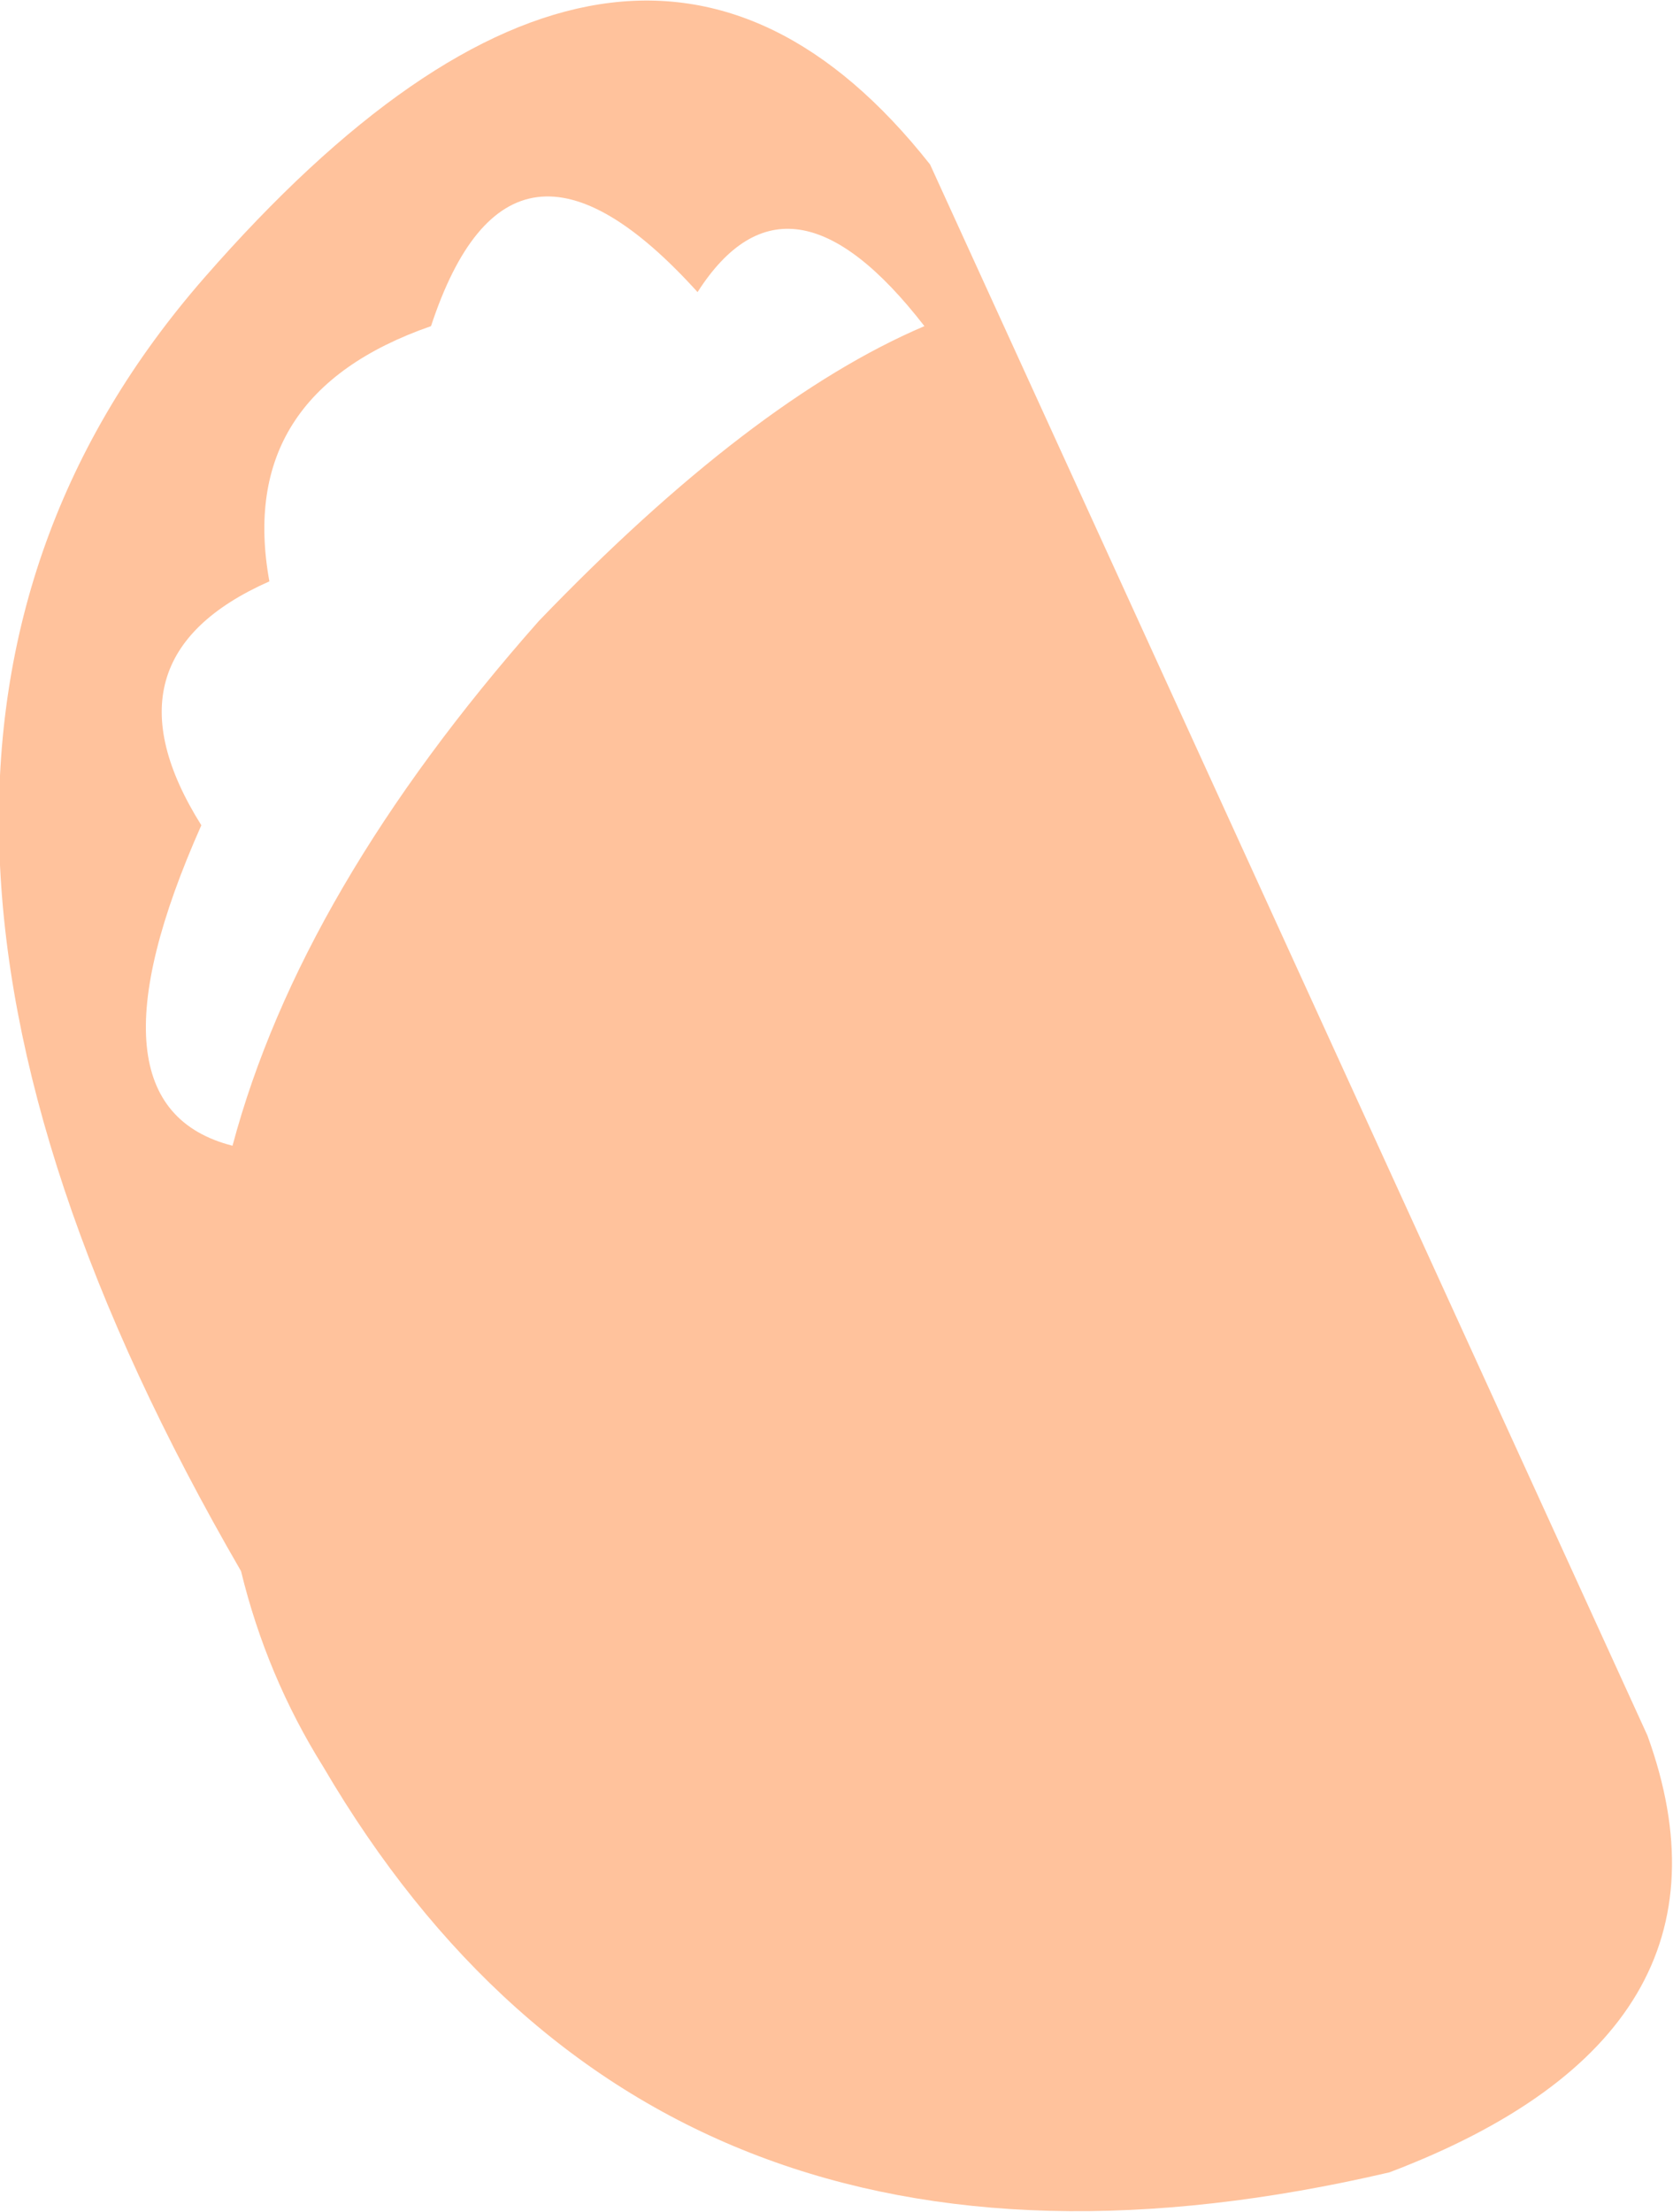 <?xml version="1.0" encoding="UTF-8" standalone="no"?>
<svg xmlns:xlink="http://www.w3.org/1999/xlink" height="39.0px" width="29.5px" xmlns="http://www.w3.org/2000/svg">
  <g transform="matrix(1.0, 0.0, 0.0, 1.0, 14.75, 19.5)">
    <path d="M-10.65 0.7 Q-9.45 -3.8 -5.25 -8.55 -1.5 -12.45 1.55 -13.75 -0.85 -16.85 -2.45 -14.35 -5.75 -18.0 -7.15 -13.75 -10.6 -12.55 -10.0 -9.25 -13.05 -7.9 -11.2 -4.95 -13.4 0.0 -10.65 0.7 M14.3 11.1 Q16.2 16.35 9.75 18.8 -3.1 21.8 -9.05 11.65 -10.05 10.05 -10.5 8.2 -18.7 -5.95 -11.15 -14.6 -3.6 -23.25 1.65 -16.6 L14.3 11.1" fill="#ffc29c" fill-rule="evenodd" stroke="none"/>
  </g>
</svg>
